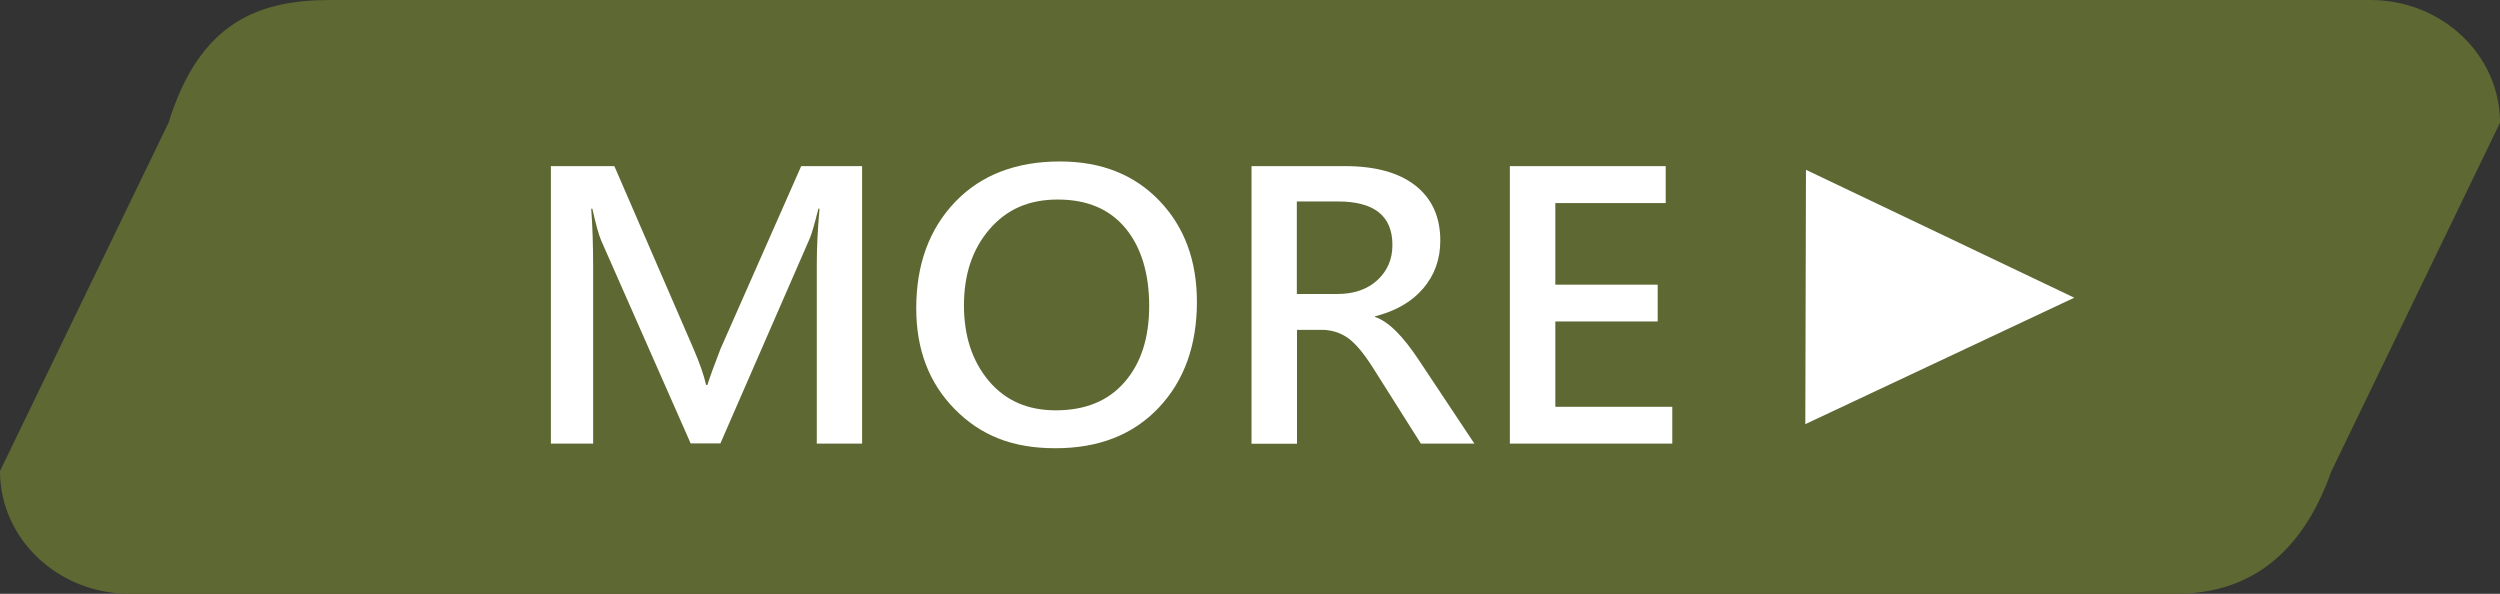 <?xml version="1.0" encoding="UTF-8"?><svg id="_層_1" xmlns="http://www.w3.org/2000/svg" viewBox="0 0 155.61 36.96"><rect x="0" y="0" width="155.61" height="36.96" fill="#333333" stroke="none"/><defs><style>.cls-1{fill:#5e6832;}.cls-2{fill:#fff;}</style></defs><path class="cls-1" d="M145.12,29.32c-1.87,5.3-5.23,7.64-9.69,7.64H8.07c-4.46,0-8.07-3.42-8.07-7.64L10.49,7.64C12.44,1.34,16.13,0,20.58,0h126.96c4.46,0,8.07,3.42,8.07,7.64l-10.49,21.68Z"/><g><path class="cls-2" d="M50.84,27.61v-11.15c0-.97,.05-2.13,.17-3.47h-.07c-.24,.96-.42,1.59-.55,1.88l-5.55,12.73h-1.85l-5.57-12.63c-.14-.32-.33-.98-.55-1.98h-.07c.08,1.04,.12,2.3,.12,3.77v10.85h-2.63V10.34h3.95l4.94,11.4c.38,.89,.64,1.63,.77,2.22h.08c.15-.47,.42-1.22,.82-2.25l5.02-11.37h3.79V27.61h-2.8Z"/><path class="cls-2" d="M57.03,19.19c0-2.73,.81-4.93,2.42-6.62,1.61-1.68,3.79-2.52,6.53-2.52,2.57,0,4.63,.82,6.19,2.45s2.33,3.73,2.33,6.29c0,2.71-.79,4.91-2.38,6.59s-3.73,2.52-6.43,2.52-4.66-.81-6.26-2.43-2.4-3.71-2.4-6.28Zm2.97-.19c0,1.9,.51,3.47,1.54,4.7,1.03,1.23,2.42,1.84,4.17,1.84,1.84,0,3.27-.58,4.29-1.76,1.02-1.17,1.53-2.75,1.53-4.74s-.49-3.65-1.48-4.84c-.99-1.19-2.39-1.78-4.21-1.78s-3.19,.62-4.25,1.85c-1.06,1.23-1.59,2.81-1.59,4.73Z"/><path class="cls-2" d="M91.75,27.61h-3.31l-2.97-4.7c-.58-.92-1.11-1.55-1.58-1.88-.48-.33-1.02-.5-1.63-.5h-1.53v7.09h-2.83V10.34h5.81c1.89,0,3.36,.4,4.39,1.21s1.55,1.95,1.55,3.43c0,1.16-.36,2.15-1.07,2.98s-1.71,1.4-2.99,1.73v.04c.82,.27,1.73,1.17,2.75,2.72l3.43,5.16Zm-11.03-15.06v5.75h2.51c1.04,0,1.88-.29,2.5-.86,.62-.57,.94-1.3,.94-2.19,0-1.81-1.13-2.71-3.39-2.71h-2.56Z"/><path class="cls-2" d="M104.09,27.61h-10.11V10.34h9.7v2.3h-6.87v5.08h6.37v2.29h-6.37v5.31h7.28v2.3Z"/></g><path class="cls-2" d="M112.41,10.57l16.7,7.96-16.74,7.87,.04-15.83Z"/></svg>
